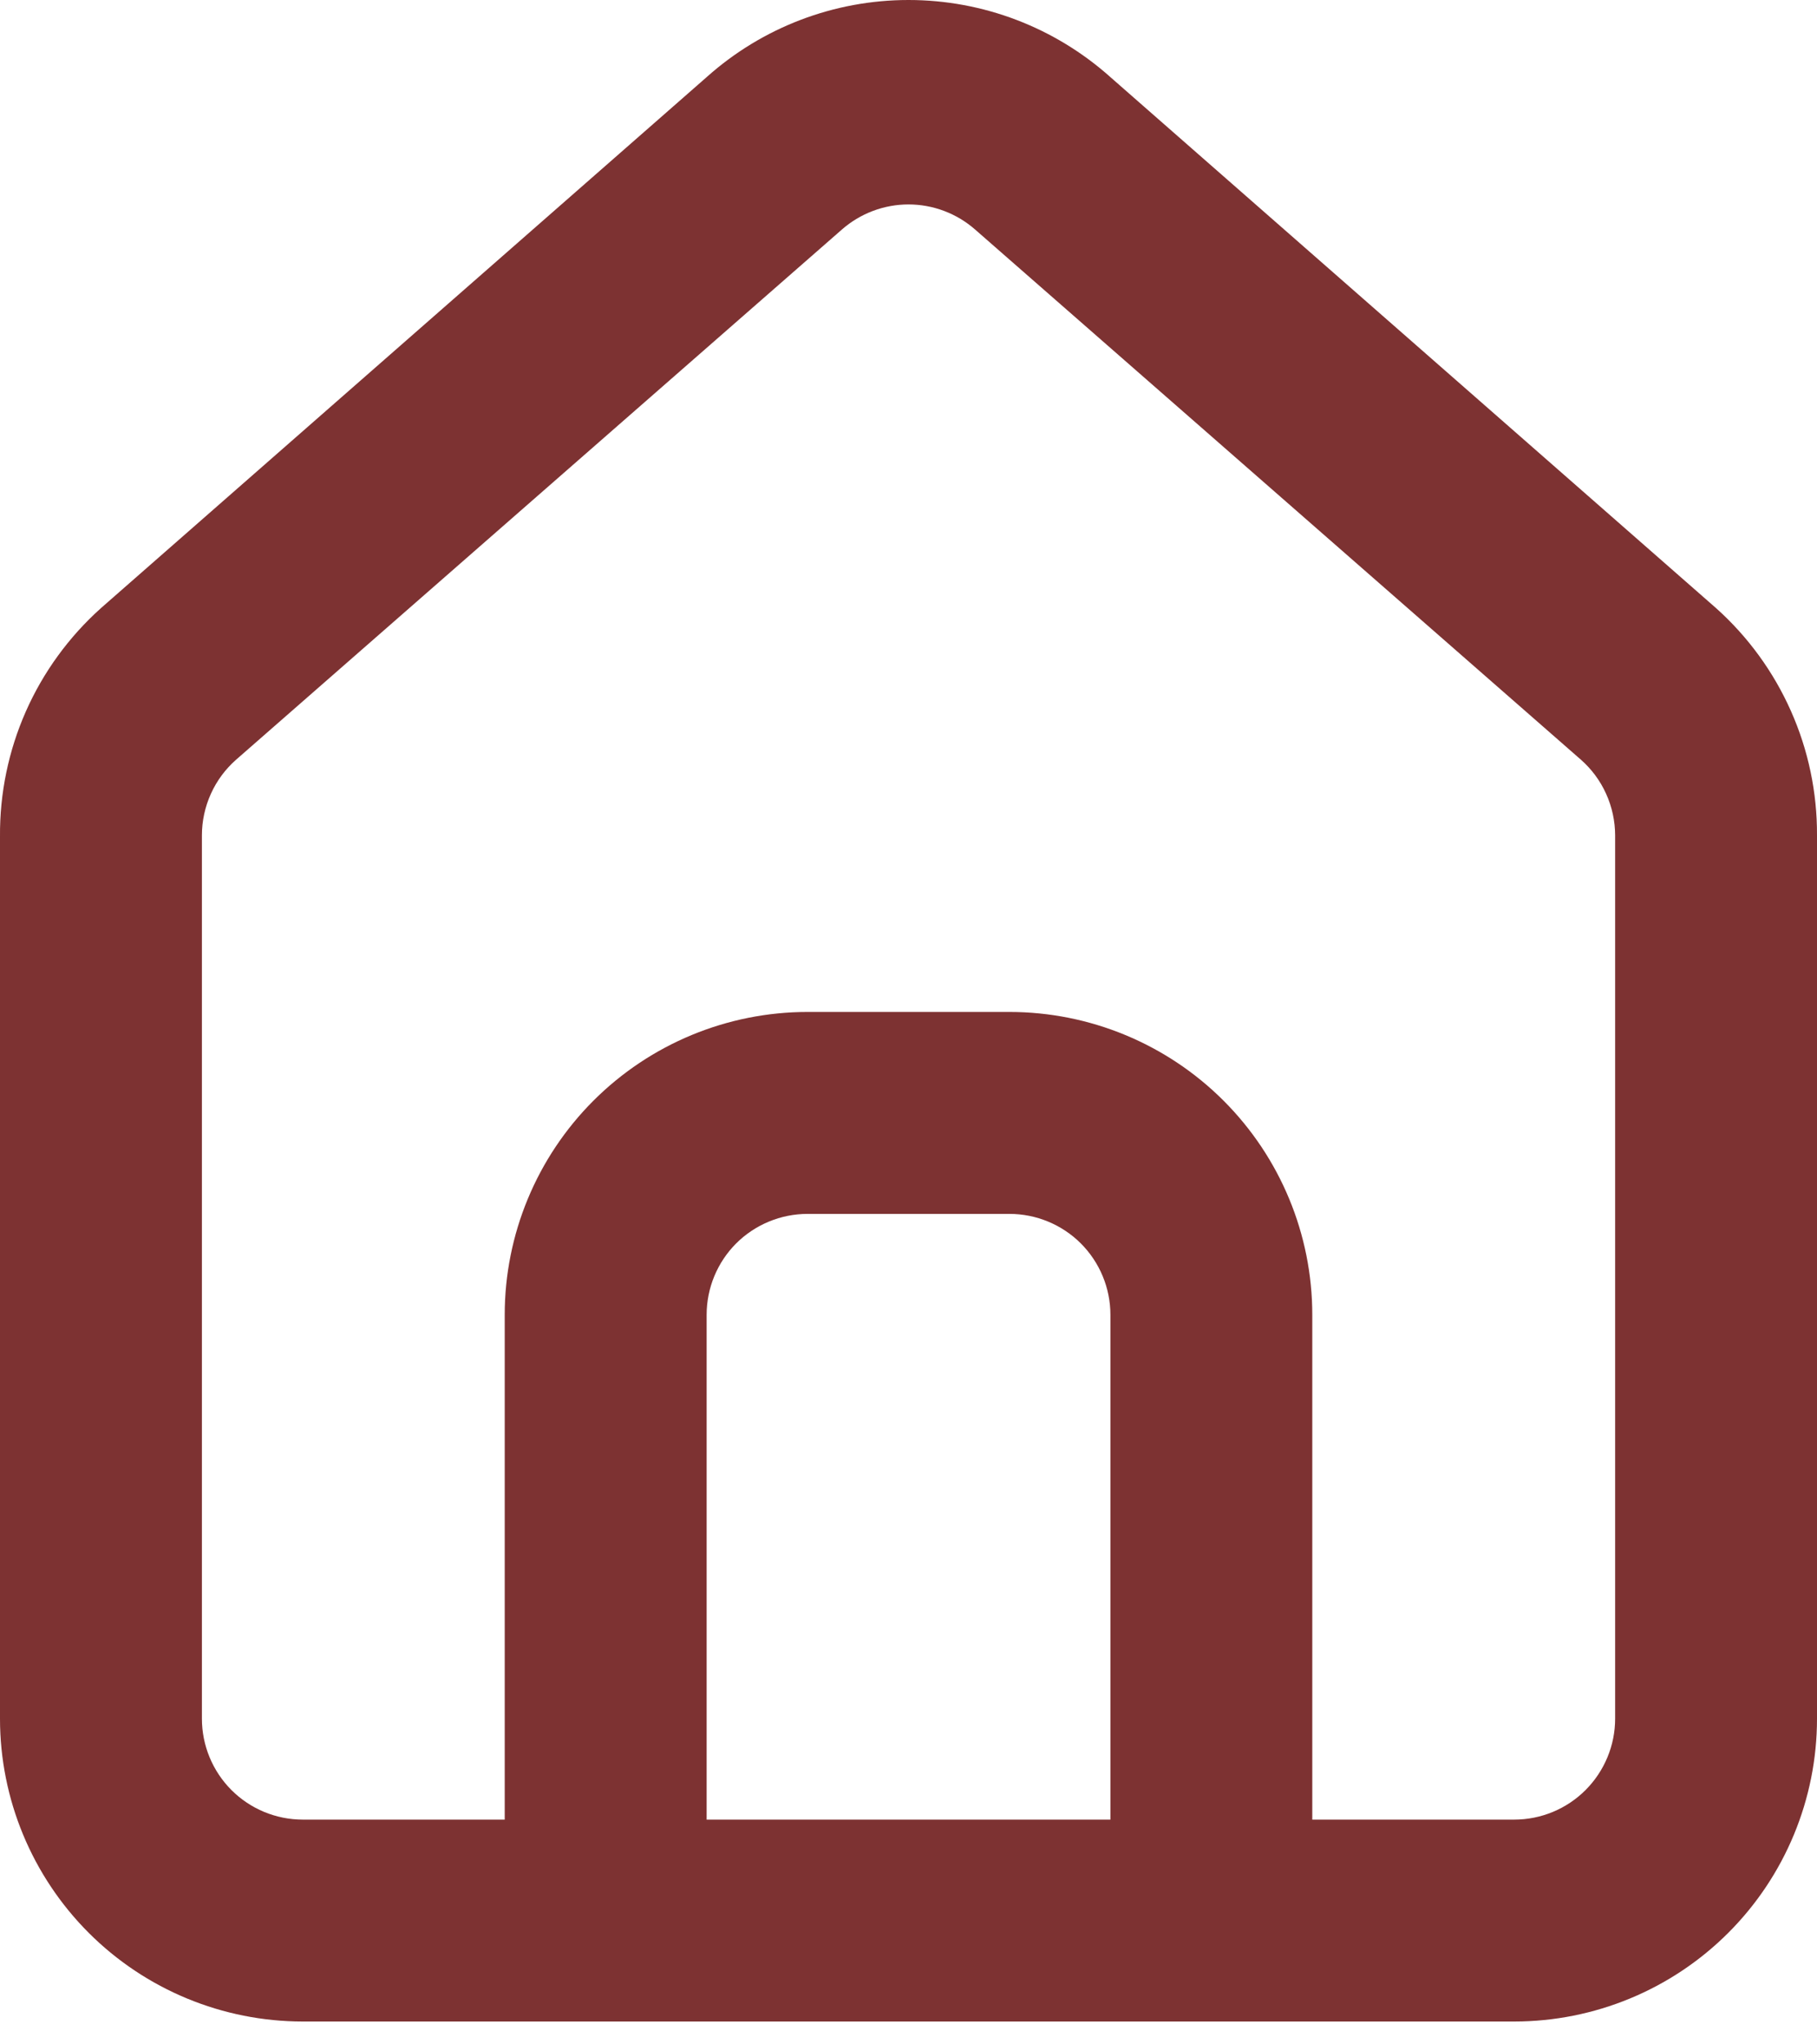 <svg width="40" height="45" viewBox="0 0 40 45" fill="none" xmlns="http://www.w3.org/2000/svg">
<path d="M37.778 13.386L24.445 1.698C23.222 0.604 21.64 0 20 0C18.36 0 16.778 0.604 15.556 1.698L2.222 13.386C1.517 14.018 0.953 14.792 0.57 15.658C0.187 16.524 -0.007 17.462 0 18.409V37.831C0 39.599 0.703 41.294 1.953 42.545C3.203 43.795 4.899 44.497 6.667 44.497H33.333C35.101 44.497 36.797 43.795 38.047 42.545C39.298 41.294 40 39.599 40 37.831V18.386C40.004 17.443 39.809 16.51 39.425 15.648C39.042 14.786 38.481 14.015 37.778 13.386ZM24.445 40.053H15.556V28.942C15.556 28.352 15.79 27.787 16.206 27.37C16.623 26.954 17.189 26.72 17.778 26.72H22.222C22.812 26.72 23.377 26.954 23.794 27.37C24.21 27.787 24.445 28.352 24.445 28.942V40.053ZM35.556 37.831C35.556 38.42 35.321 38.985 34.905 39.402C34.488 39.819 33.923 40.053 33.333 40.053H28.889V28.942C28.889 27.174 28.186 25.478 26.936 24.228C25.686 22.978 23.99 22.275 22.222 22.275H17.778C16.01 22.275 14.314 22.978 13.064 24.228C11.814 25.478 11.111 27.174 11.111 28.942V40.053H6.667C6.077 40.053 5.512 39.819 5.095 39.402C4.679 38.985 4.445 38.42 4.445 37.831V18.386C4.445 18.071 4.513 17.759 4.643 17.472C4.773 17.184 4.963 16.928 5.2 16.72L18.533 5.053C18.939 4.697 19.46 4.5 20 4.5C20.54 4.5 21.061 4.697 21.467 5.053L34.8 16.72C35.037 16.928 35.227 17.184 35.357 17.472C35.487 17.759 35.555 18.071 35.556 18.386V37.831Z" fill="#7D3232"/>
</svg>
